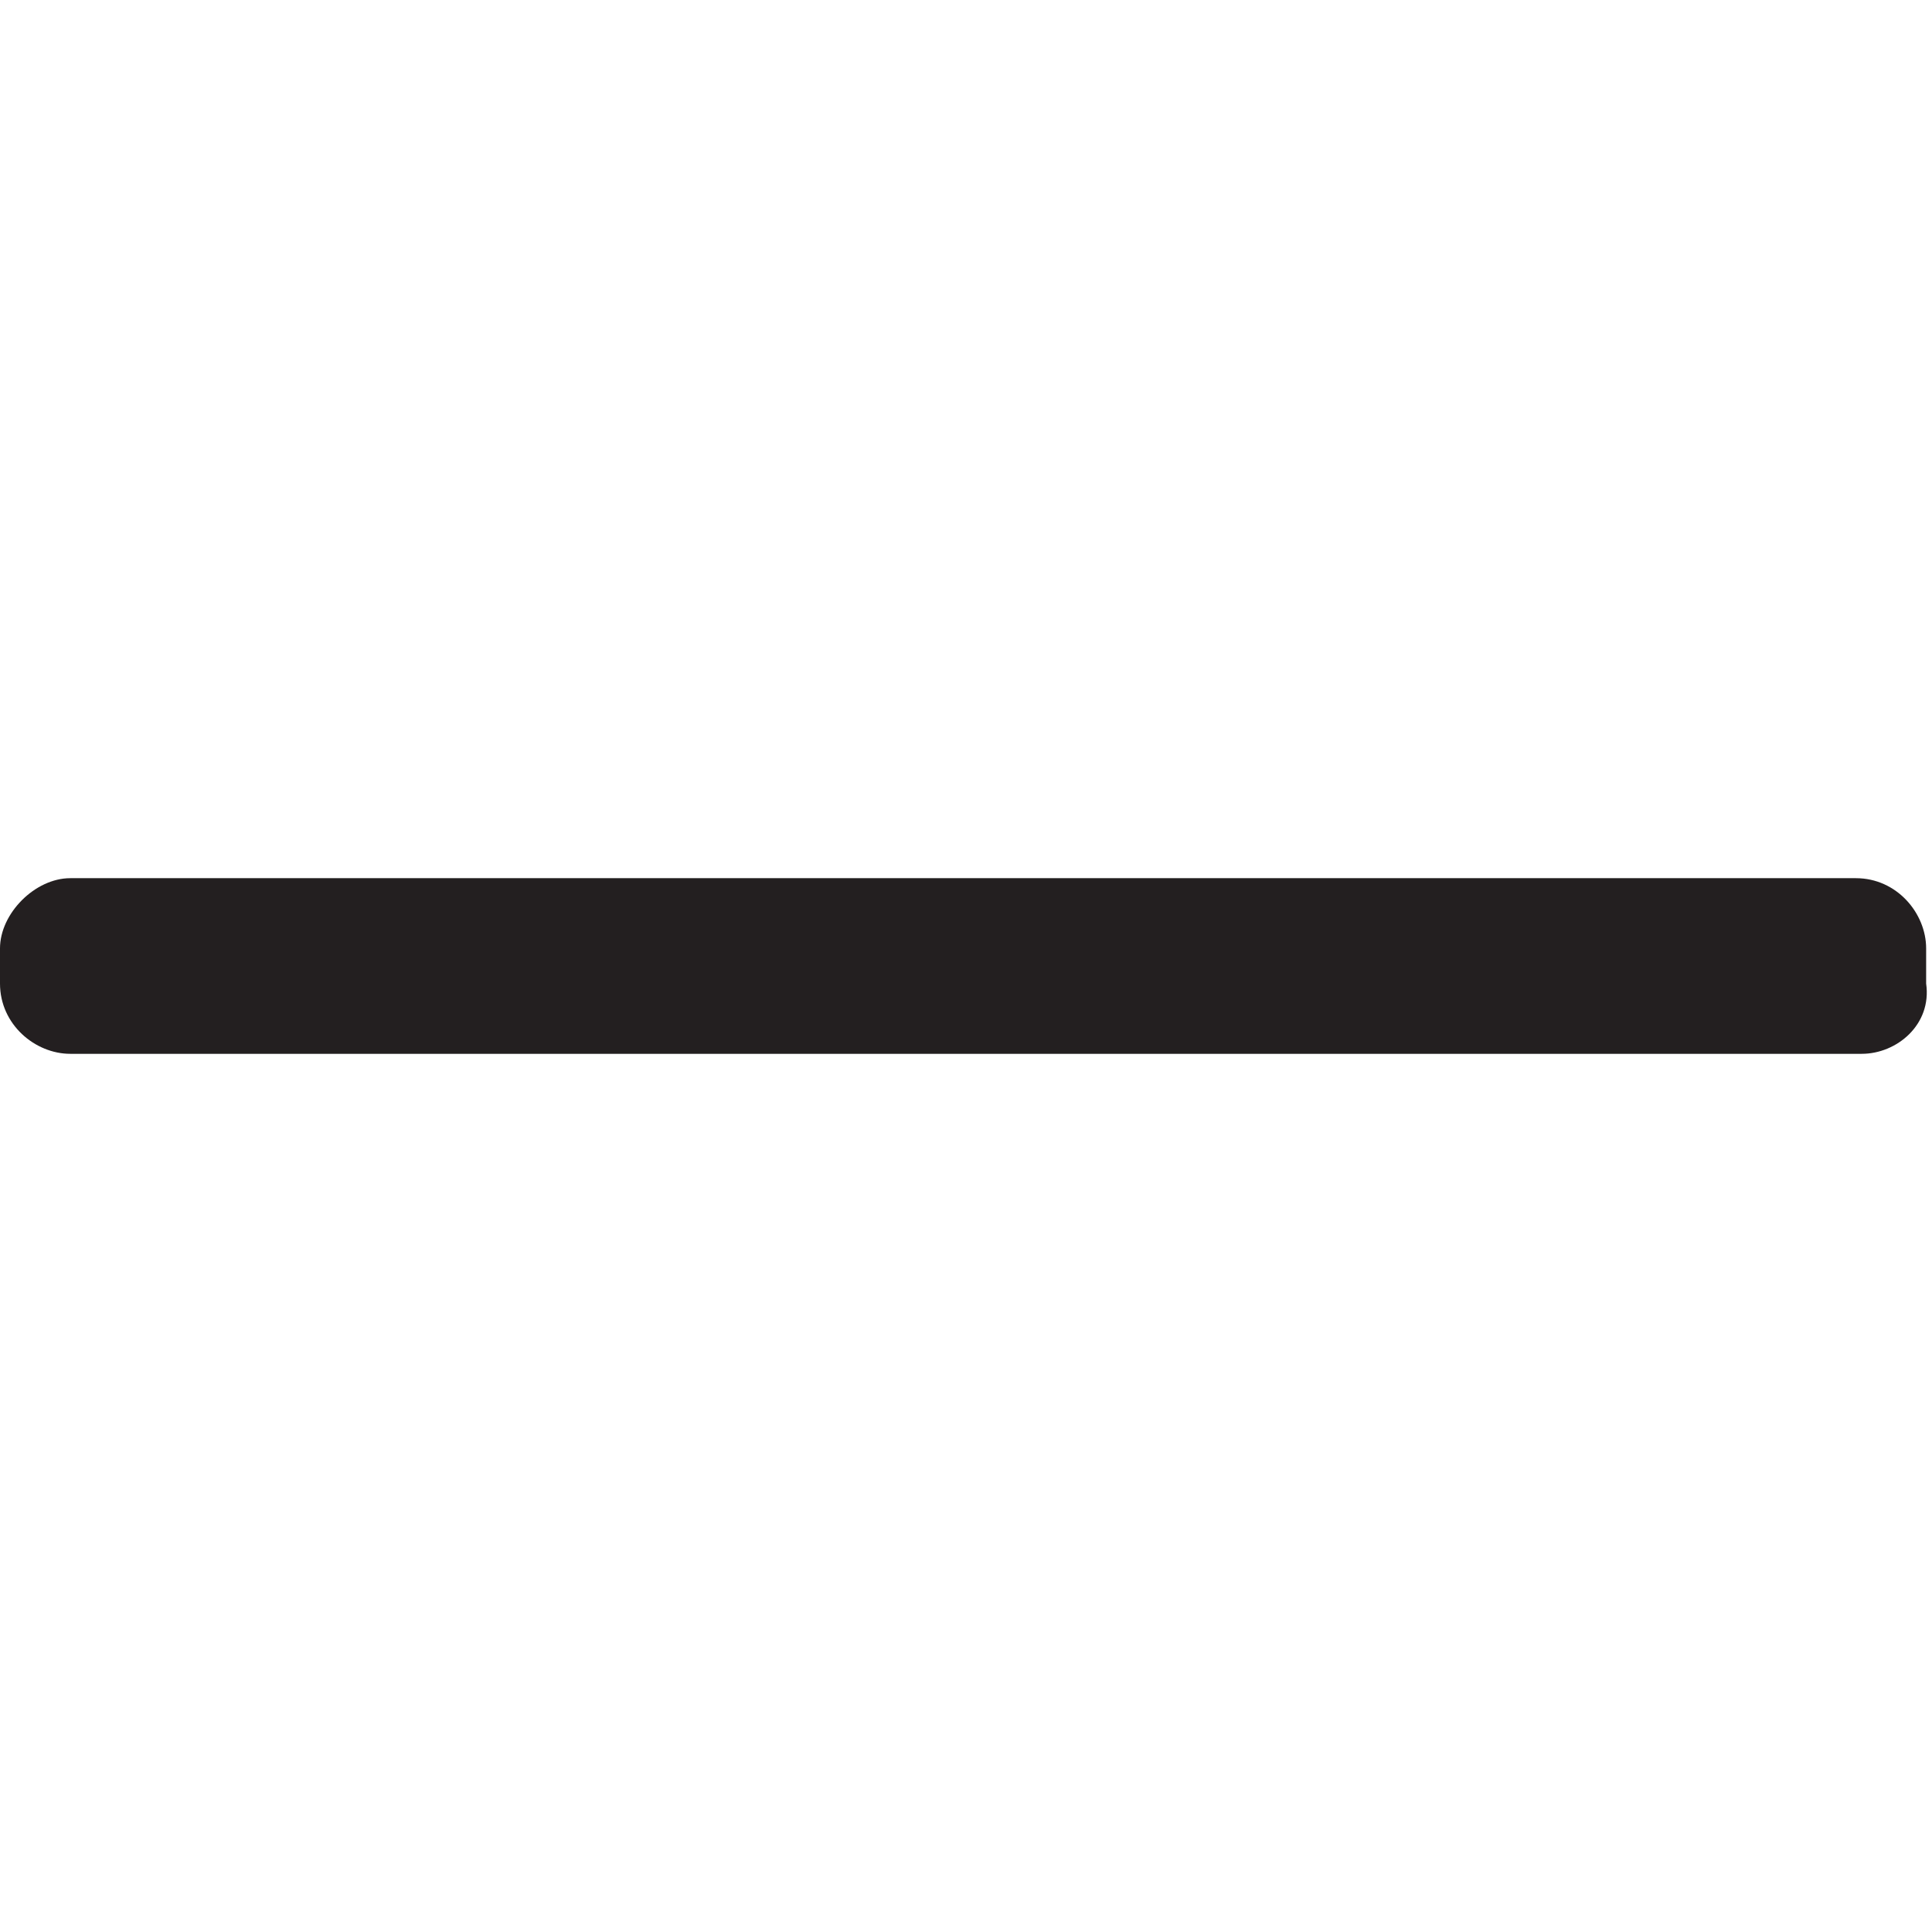 <?xml version="1.0" encoding="utf-8"?>
<!-- Generator: Adobe Illustrator 25.2.1, SVG Export Plug-In . SVG Version: 6.00 Build 0)  -->
<svg version="1.1" id="Layer_1" xmlns="http://www.w3.org/2000/svg" xmlns:xlink="http://www.w3.org/1999/xlink" x="0px" y="0px"
	 viewBox="0 0 33 33" style="enable-background:new 0 0 33 33;" xml:space="preserve">
<style type="text/css">
	.st0{fill:#231F20;}
</style>
<path class="st0" d="M31.8,18H1.2C0.6,18,0,17.5,0,16.8l0-0.6C0,15.6,0.6,15,1.2,15h30.5c0.7,0,1.2,0.6,1.2,1.2v0.6
	C33,17.5,32.4,18,31.8,18z"/>
</svg>
